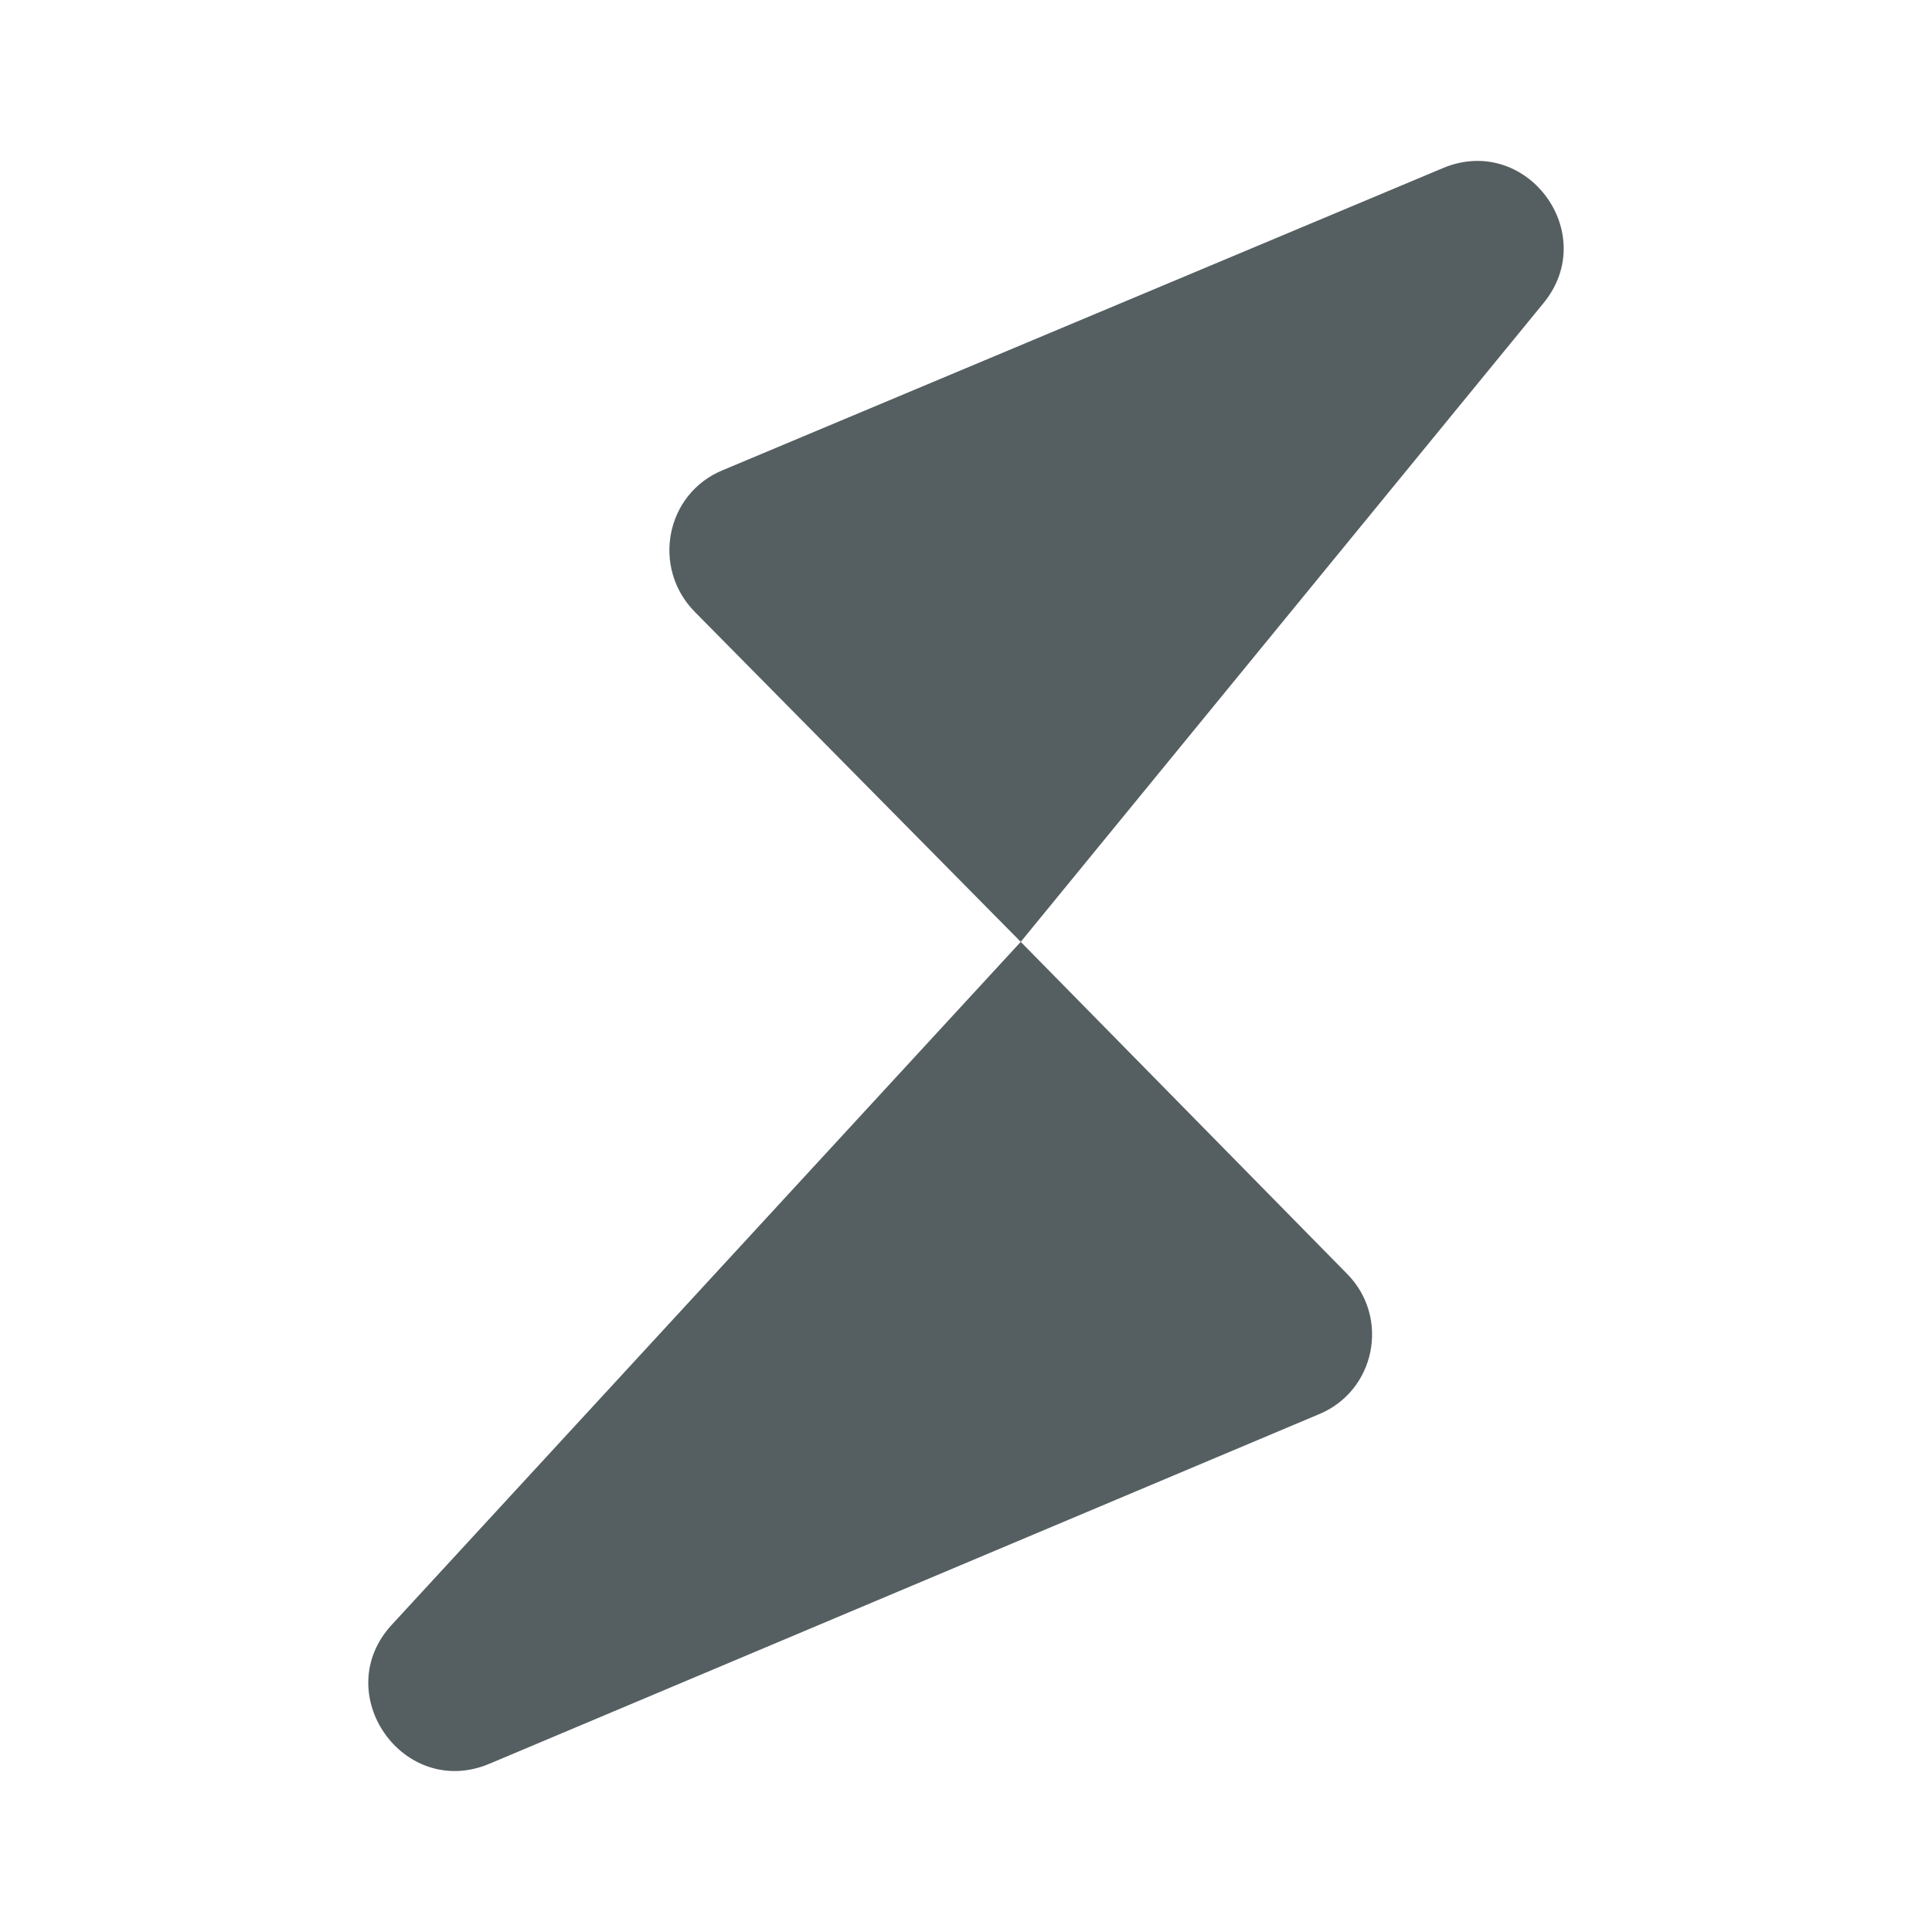 <svg width="24" height="24" viewBox="0 0 24 24" fill="none" xmlns="http://www.w3.org/2000/svg">
<path d="M16.38 17.57L6.08 21.91C5.01 22.36 4.08 21.03 4.87 20.18L12.68 11.7L16.73 15.82C17.27 16.36 17.09 17.28 16.38 17.57Z" fill="#555F62"/>
<path d="M19.17 3.77L12.68 11.7L8.63 7.6C8.09 7.05 8.27 6.13 8.98 5.84L17.92 2.09C18.96 1.65 19.89 2.9 19.17 3.77Z" fill="#555F62"/>
</svg>

